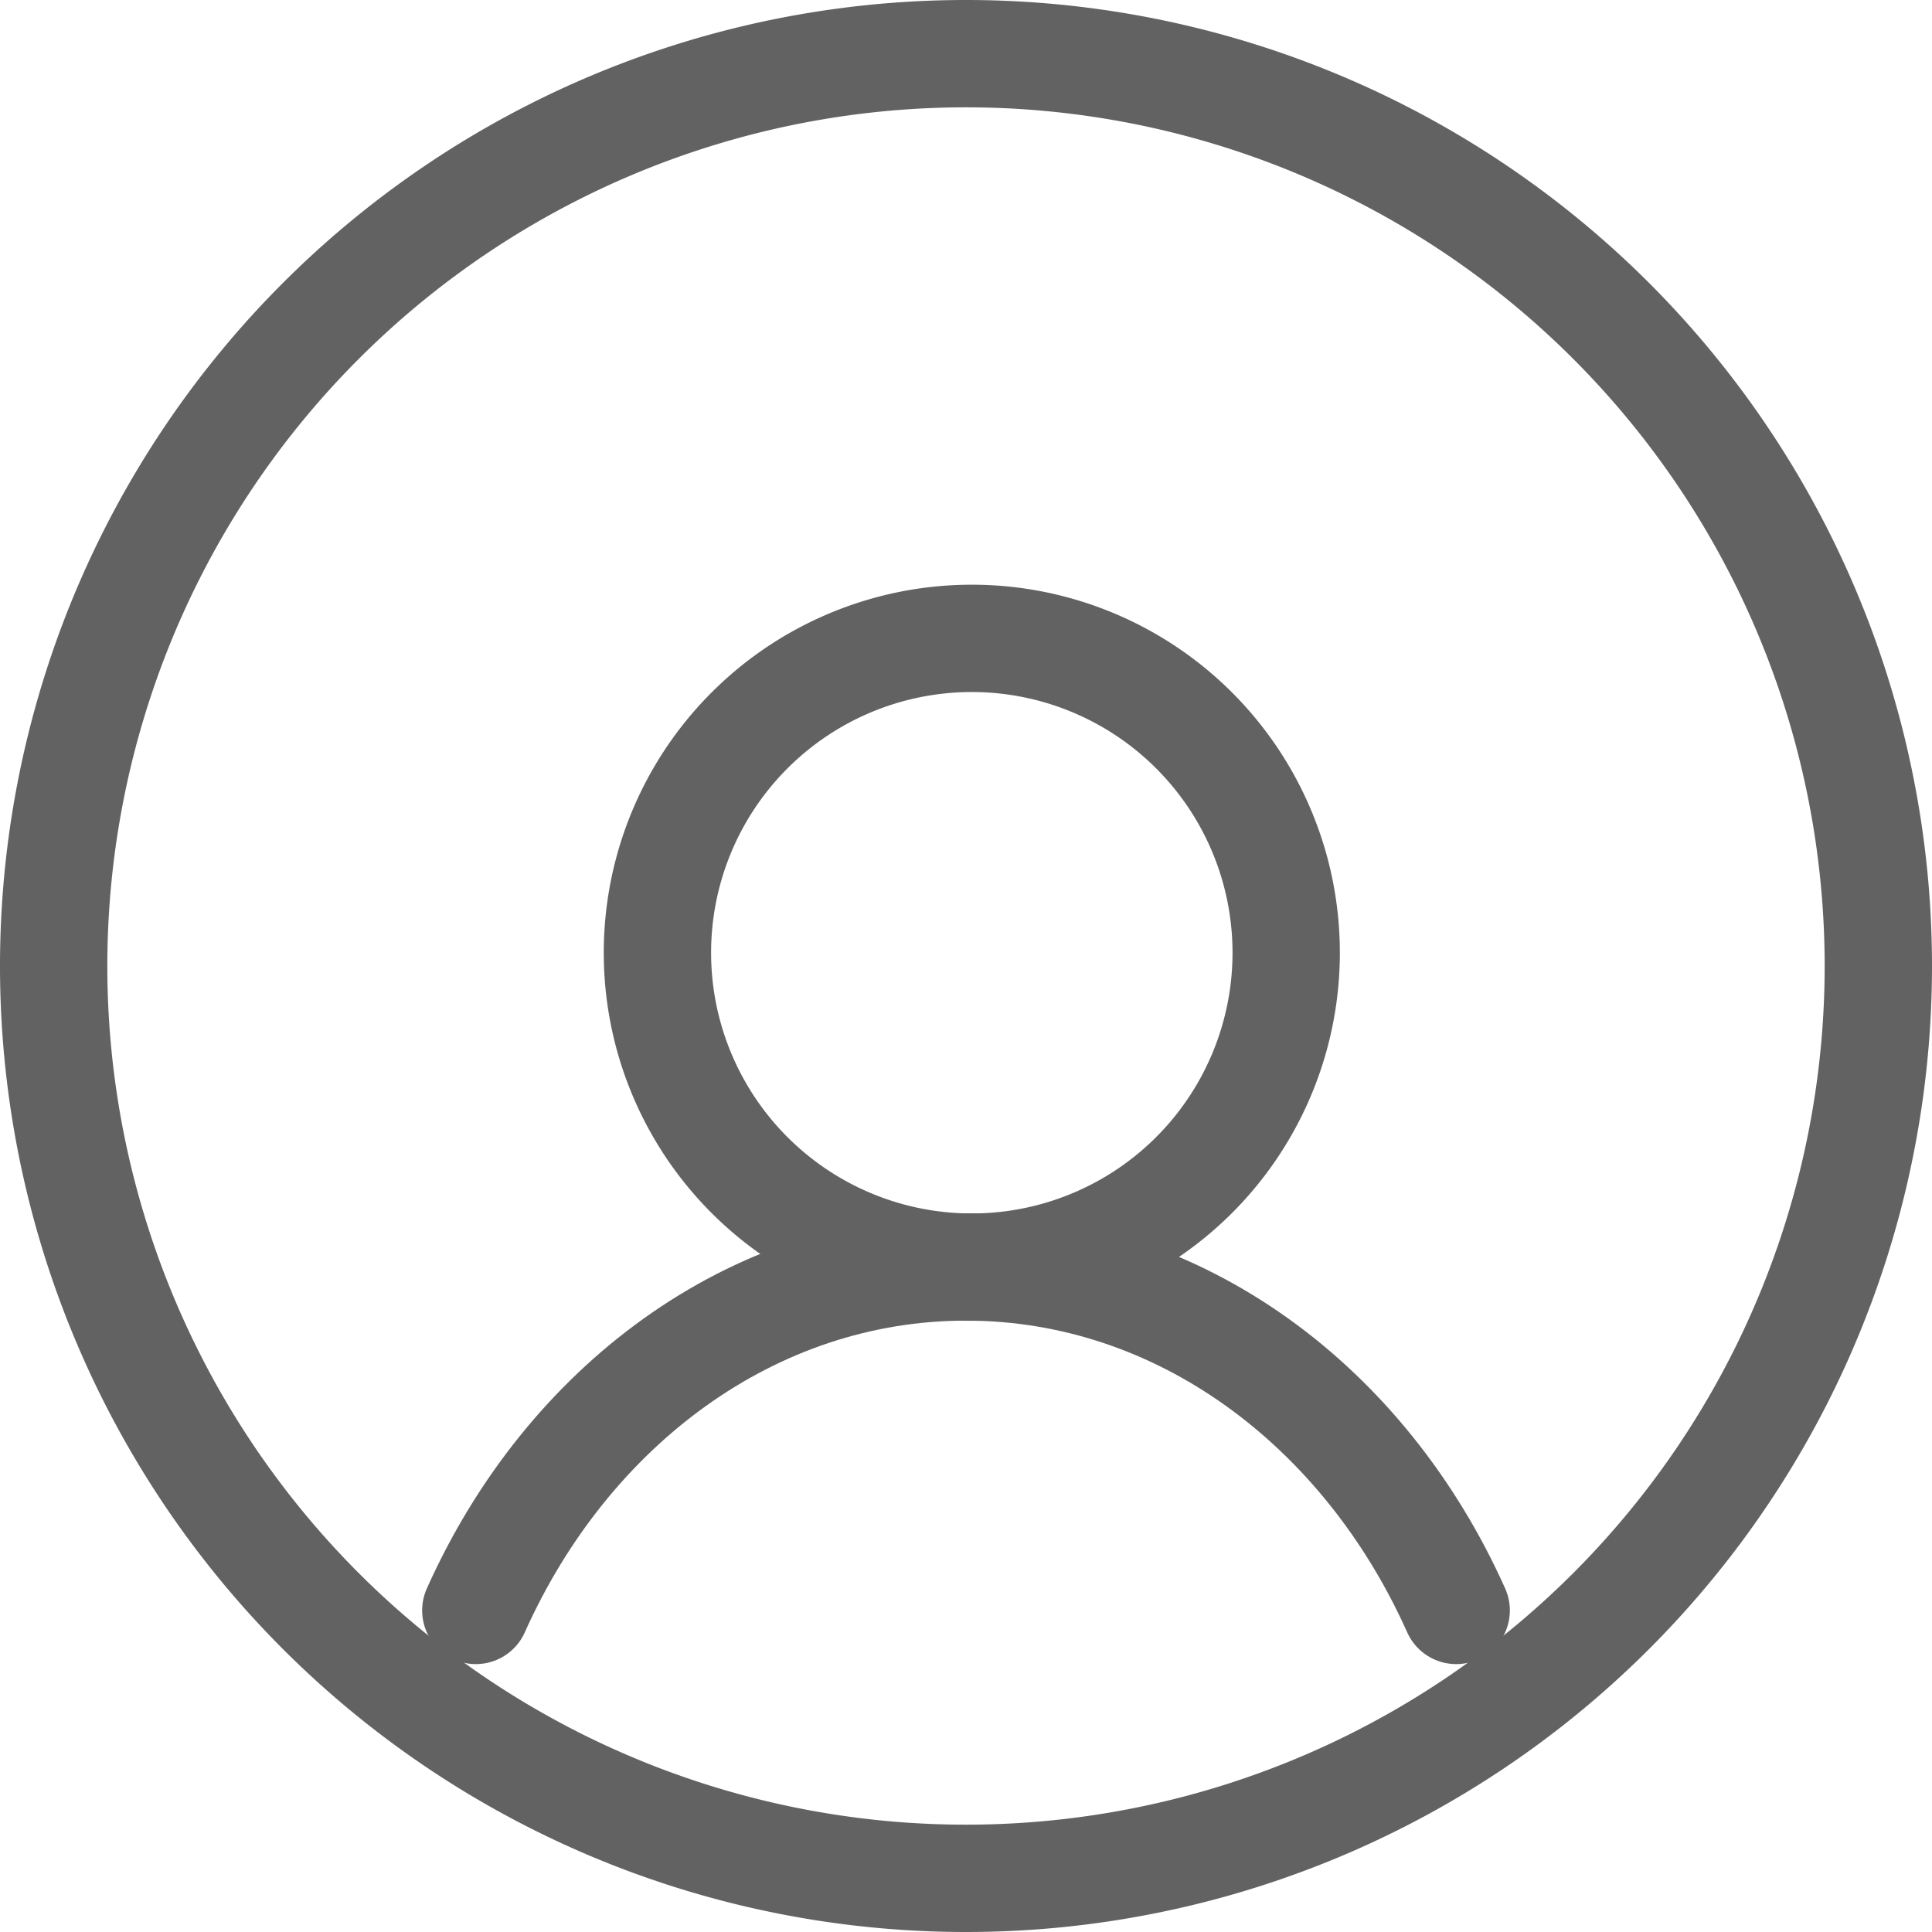 <svg viewBox="3 3 18 18" fill="none" theme="unselected" class="NavMenu__icon" xmlns="http://www.w3.org/2000/svg"><path d="M12 20.5a8.5 8.5 0 100-17 8.5 8.5 0 000 17z" stroke="#626262" stroke-miterlimit="10"></path><path d="M12 14.805a2.929 2.929 0 100-5.857 2.929 2.929 0 000 5.857z" stroke="#626262" stroke-miterlimit="10" stroke-linecap="round" stroke-linejoin="round"></path><path d="M7.433 18.004c.85-1.9 2.573-3.2 4.567-3.2 1.994 0 3.717 1.3 4.567 3.2" stroke="#626262" stroke-miterlimit="10" stroke-linecap="round" stroke-linejoin="round"></path></svg>